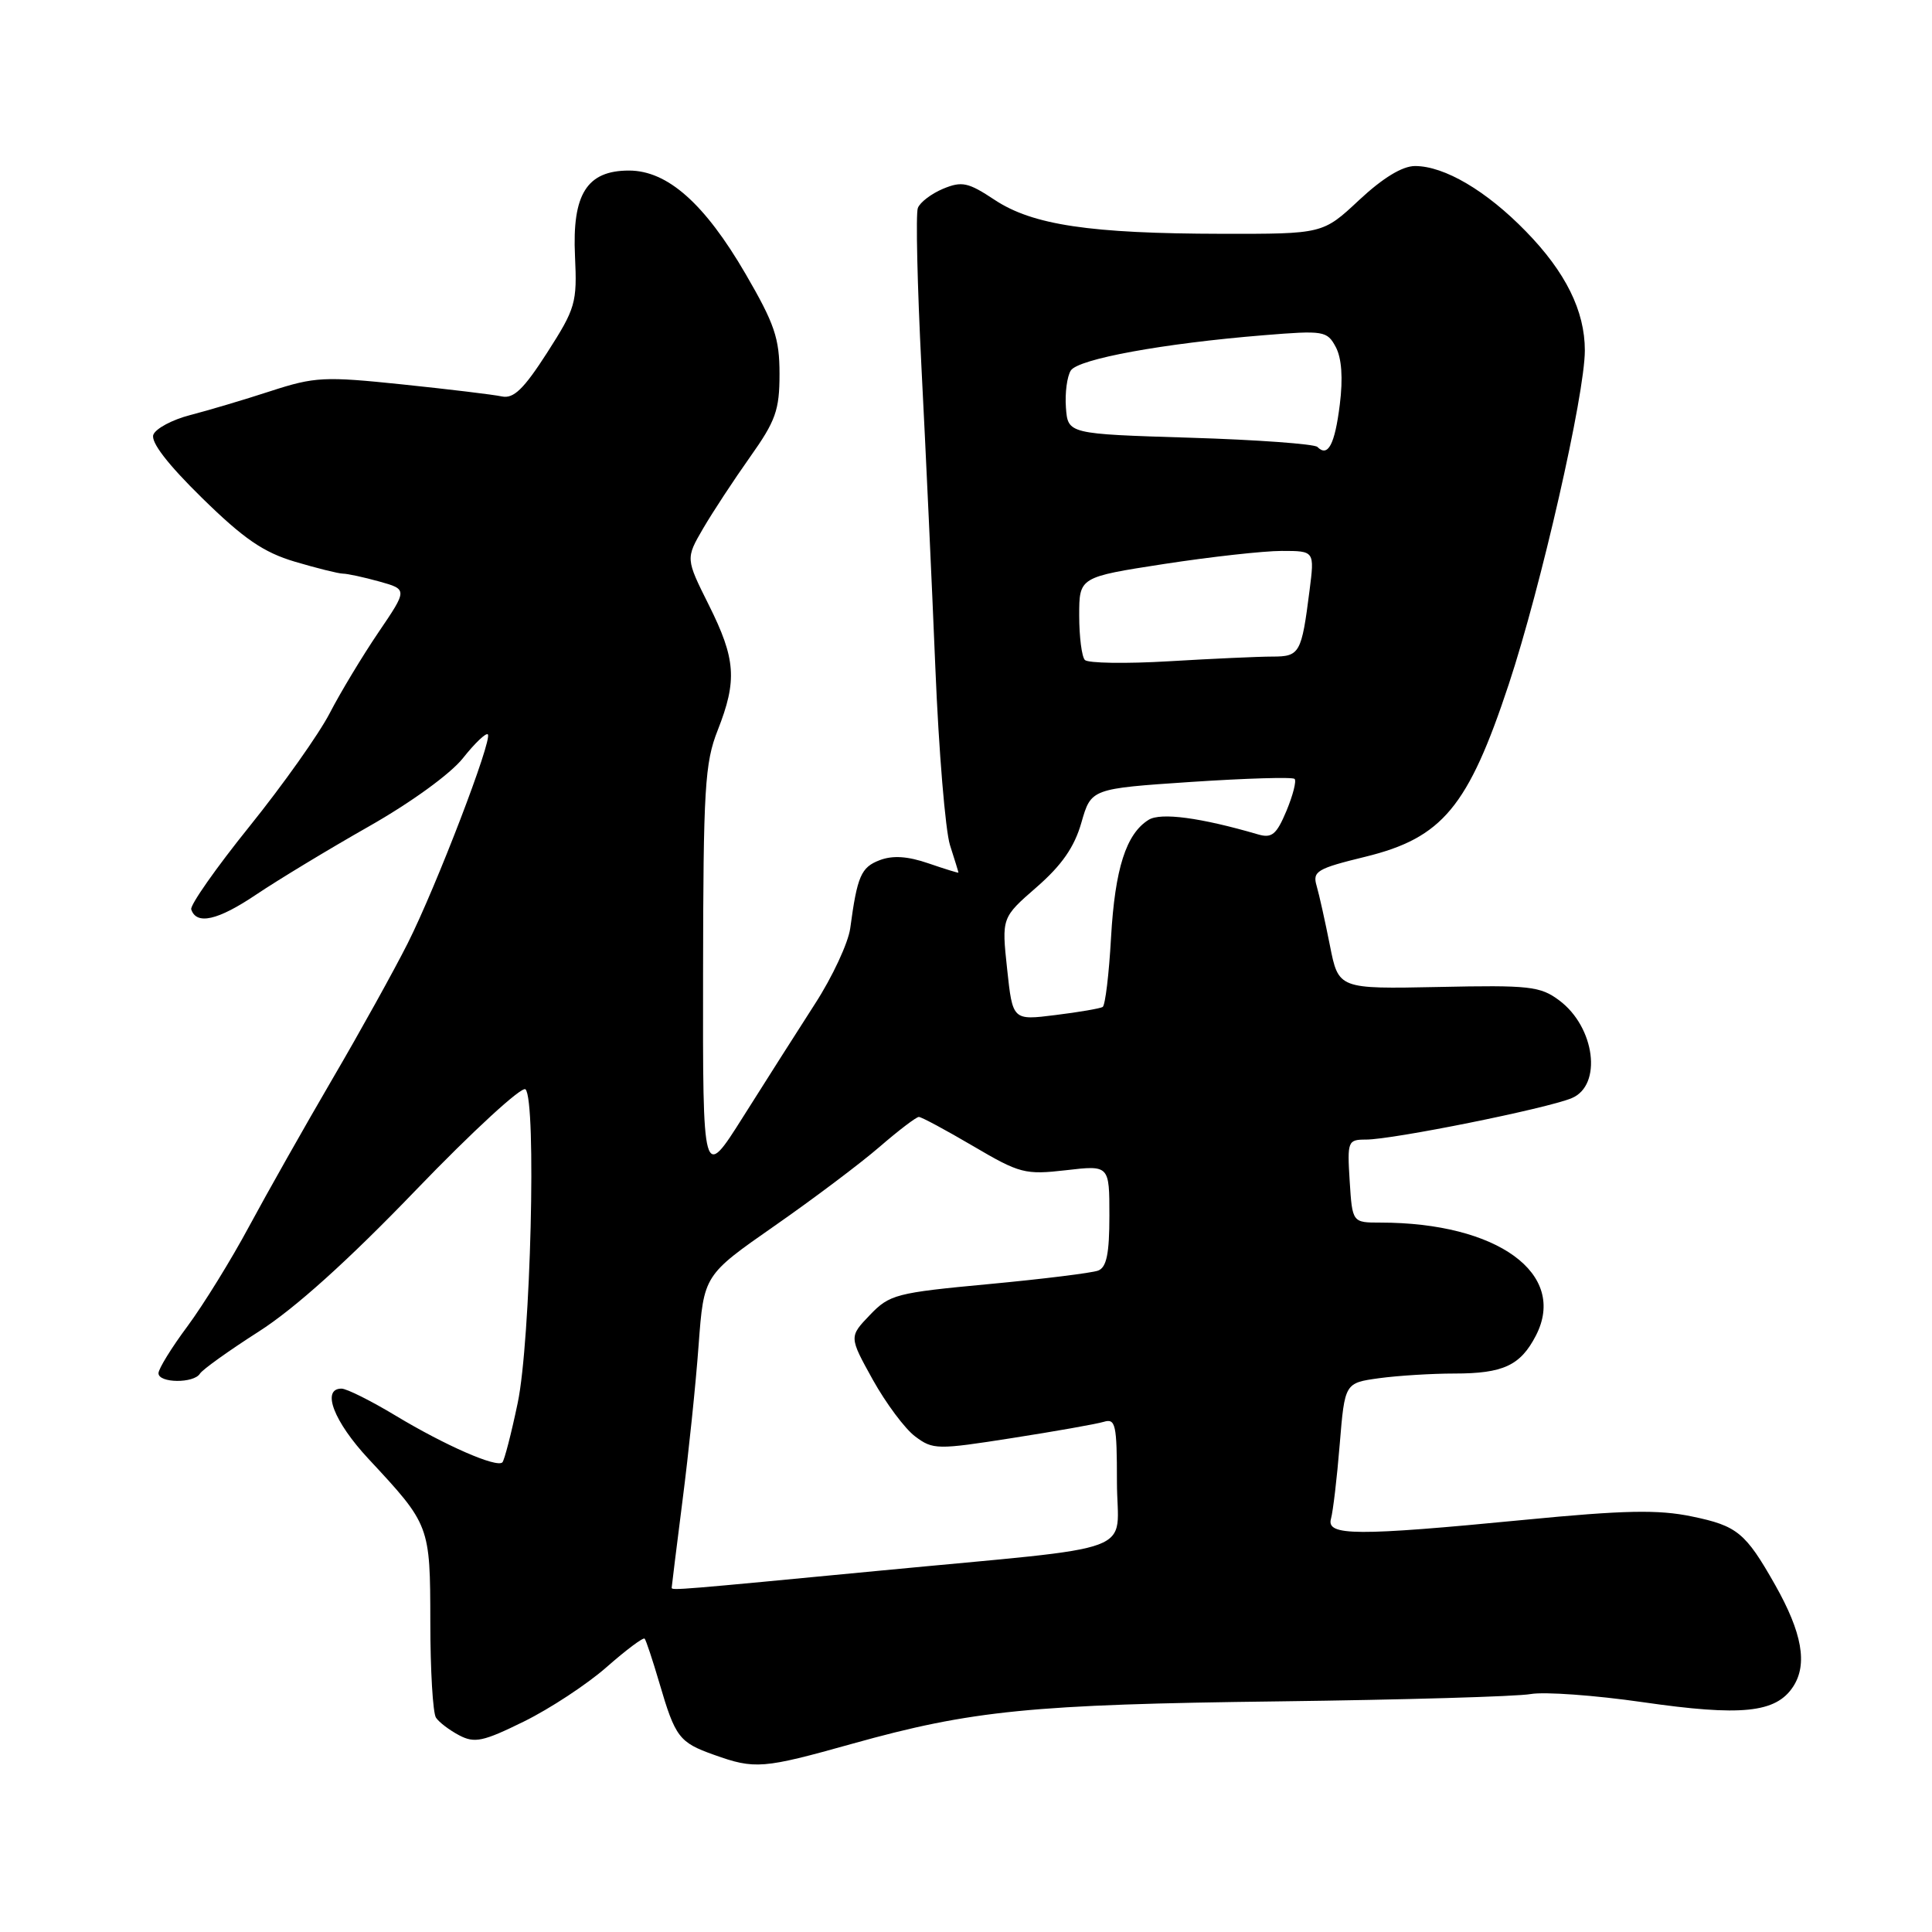 <?xml version="1.0" encoding="UTF-8" standalone="no"?>
<!DOCTYPE svg PUBLIC "-//W3C//DTD SVG 1.1//EN" "http://www.w3.org/Graphics/SVG/1.1/DTD/svg11.dtd" >
<svg xmlns="http://www.w3.org/2000/svg" xmlns:xlink="http://www.w3.org/1999/xlink" version="1.1" viewBox="0 0 256 256">
 <g >
 <path fill="currentColor"
d=" M 112.95 231.05 C 128.77 226.63 136.68 225.84 169.50 225.44 C 186.00 225.23 201.00 224.80 202.83 224.47 C 204.66 224.15 211.32 224.63 217.63 225.54 C 230.76 227.44 235.32 226.97 237.60 223.49 C 239.54 220.52 238.80 216.35 235.21 210.00 C 231.29 203.08 230.20 202.18 224.19 200.94 C 219.73 200.01 215.26 200.10 201.97 201.39 C 179.69 203.55 175.72 203.53 176.36 201.25 C 176.63 200.29 177.16 195.84 177.52 191.37 C 178.19 183.25 178.19 183.25 182.73 182.62 C 185.23 182.28 189.72 182.00 192.71 182.00 C 199.18 182.00 201.46 180.94 203.51 176.98 C 207.75 168.78 198.43 162.00 182.91 162.00 C 179.19 162.00 179.19 162.00 178.84 156.50 C 178.51 151.21 178.59 151.00 181.00 151.00 C 184.55 151.00 204.96 146.89 208.26 145.51 C 212.34 143.81 211.36 136.10 206.61 132.56 C 204.10 130.68 202.66 130.52 190.61 130.78 C 177.36 131.05 177.36 131.05 176.22 125.28 C 175.59 122.10 174.80 118.55 174.46 117.38 C 173.89 115.45 174.50 115.09 180.93 113.52 C 191.13 111.02 194.54 106.92 199.92 90.67 C 204.19 77.77 210.00 52.29 210.00 46.43 C 210.00 41.21 207.46 36.06 202.20 30.67 C 196.96 25.28 191.39 22.00 187.50 22.00 C 185.82 22.00 183.24 23.57 180.10 26.50 C 175.29 31.00 175.29 31.00 161.90 30.98 C 144.44 30.95 136.83 29.82 131.79 26.48 C 128.29 24.16 127.46 23.98 124.97 25.01 C 123.42 25.66 121.91 26.80 121.62 27.56 C 121.33 28.31 121.55 37.83 122.10 48.71 C 122.66 59.60 123.49 77.50 123.94 88.50 C 124.39 99.50 125.27 110.07 125.88 111.99 C 126.50 113.91 127.00 115.55 127.00 115.63 C 127.00 115.70 125.21 115.15 123.03 114.40 C 120.27 113.45 118.29 113.32 116.56 113.98 C 114.09 114.92 113.59 116.09 112.66 123.00 C 112.40 124.92 110.31 129.43 108.00 133.00 C 105.70 136.57 101.41 143.32 98.47 147.98 C 93.12 156.46 93.12 156.46 93.16 129.02 C 93.19 104.46 93.39 101.08 95.10 96.76 C 97.70 90.15 97.50 87.33 93.92 80.16 C 90.85 74.01 90.85 74.01 93.17 70.02 C 94.45 67.83 97.25 63.57 99.39 60.55 C 102.78 55.77 103.29 54.36 103.29 49.55 C 103.29 44.81 102.64 42.92 98.79 36.29 C 93.36 26.96 88.44 22.60 83.34 22.60 C 77.77 22.60 75.80 25.72 76.19 33.94 C 76.48 40.13 76.27 40.85 72.50 46.73 C 69.39 51.57 68.05 52.86 66.50 52.53 C 65.40 52.29 59.48 51.58 53.34 50.94 C 42.97 49.86 41.72 49.92 35.84 51.83 C 32.35 52.97 27.56 54.39 25.20 55.00 C 22.83 55.61 20.64 56.78 20.32 57.60 C 19.95 58.57 22.21 61.51 26.77 65.98 C 32.30 71.40 34.91 73.19 39.08 74.43 C 41.98 75.29 44.84 76.00 45.43 76.01 C 46.02 76.01 48.19 76.48 50.25 77.05 C 54.01 78.10 54.01 78.10 50.14 83.80 C 48.02 86.93 45.11 91.75 43.69 94.50 C 42.27 97.25 37.49 104.00 33.06 109.50 C 28.63 115.00 25.16 119.95 25.34 120.50 C 26.03 122.60 28.86 121.96 33.94 118.54 C 36.84 116.59 43.55 112.53 48.85 109.52 C 54.44 106.35 59.70 102.54 61.35 100.45 C 62.91 98.48 64.40 97.06 64.64 97.31 C 65.29 97.96 57.82 117.44 54.02 125.00 C 52.22 128.57 47.73 136.68 44.03 143.00 C 40.34 149.32 35.38 158.10 33.01 162.50 C 30.65 166.90 26.98 172.84 24.86 175.71 C 22.73 178.57 21.00 181.38 21.00 181.96 C 21.00 183.28 25.68 183.33 26.49 182.02 C 26.82 181.48 30.34 178.96 34.30 176.43 C 39.06 173.39 46.12 167.04 55.13 157.67 C 62.64 149.87 69.16 143.88 69.63 144.34 C 71.11 145.76 70.31 177.74 68.60 185.89 C 67.75 189.96 66.83 193.50 66.57 193.77 C 65.81 194.52 58.98 191.53 52.44 187.59 C 49.17 185.62 45.94 184.00 45.25 184.00 C 42.55 184.00 44.23 188.37 48.83 193.31 C 56.99 202.08 57.00 202.09 57.02 214.97 C 57.02 221.31 57.36 227.00 57.77 227.60 C 58.17 228.21 59.56 229.26 60.85 229.94 C 62.89 231.01 64.02 230.77 69.44 228.10 C 72.87 226.41 77.80 223.17 80.39 220.89 C 82.97 218.62 85.24 216.92 85.42 217.13 C 85.60 217.33 86.48 219.97 87.37 223.00 C 89.48 230.21 89.99 230.88 94.60 232.52 C 100.03 234.46 101.06 234.38 112.95 231.05 Z  M 89.00 210.39 C 89.00 210.23 89.65 205.02 90.44 198.80 C 91.24 192.59 92.20 183.33 92.57 178.23 C 93.26 168.97 93.26 168.97 102.61 162.45 C 107.75 158.87 114.02 154.15 116.54 151.97 C 119.06 149.79 121.41 148.00 121.75 148.00 C 122.10 148.00 125.33 149.74 128.94 151.86 C 135.13 155.50 135.82 155.68 141.25 155.06 C 147.00 154.39 147.00 154.39 147.00 161.09 C 147.00 166.11 146.63 167.93 145.51 168.36 C 144.69 168.67 138.17 169.48 131.02 170.15 C 118.73 171.30 117.87 171.52 115.26 174.25 C 112.50 177.13 112.50 177.13 115.65 182.82 C 117.39 185.94 119.91 189.33 121.27 190.34 C 123.62 192.10 124.17 192.11 134.11 190.55 C 139.82 189.66 145.29 188.69 146.25 188.40 C 147.82 187.92 148.00 188.73 148.00 196.34 C 148.00 206.20 151.94 204.73 116.50 208.13 C 90.01 210.67 89.00 210.76 89.00 210.39 Z  M 133.45 128.40 C 132.72 121.59 132.72 121.59 137.36 117.55 C 140.70 114.64 142.37 112.23 143.29 109.00 C 144.58 104.50 144.58 104.50 157.82 103.61 C 165.10 103.13 171.28 102.94 171.54 103.21 C 171.81 103.48 171.32 105.38 170.46 107.45 C 169.14 110.59 168.53 111.10 166.69 110.56 C 159.10 108.34 153.80 107.63 152.20 108.63 C 149.22 110.48 147.74 115.09 147.22 124.20 C 146.95 129.07 146.45 133.22 146.11 133.43 C 145.77 133.63 142.95 134.12 139.84 134.50 C 134.18 135.21 134.18 135.21 133.45 128.40 Z  M 143.75 87.45 C 143.34 87.02 143.00 84.37 143.00 81.57 C 143.00 76.47 143.00 76.47 154.25 74.73 C 160.44 73.78 167.45 73.00 169.84 73.00 C 174.19 73.00 174.19 73.00 173.52 78.25 C 172.46 86.58 172.23 87.00 168.59 87.00 C 166.79 87.00 160.63 87.28 154.91 87.62 C 149.18 87.96 144.16 87.88 143.75 87.45 Z  M 174.56 59.22 C 174.16 58.83 166.56 58.27 157.67 58.00 C 141.50 57.50 141.50 57.50 141.24 54.00 C 141.10 52.08 141.39 49.87 141.89 49.09 C 142.90 47.56 154.14 45.50 167.44 44.42 C 175.42 43.77 175.85 43.84 177.00 45.99 C 177.78 47.46 177.97 50.11 177.53 53.61 C 176.87 58.91 175.96 60.63 174.56 59.22 Z "/>
</g>
</svg>